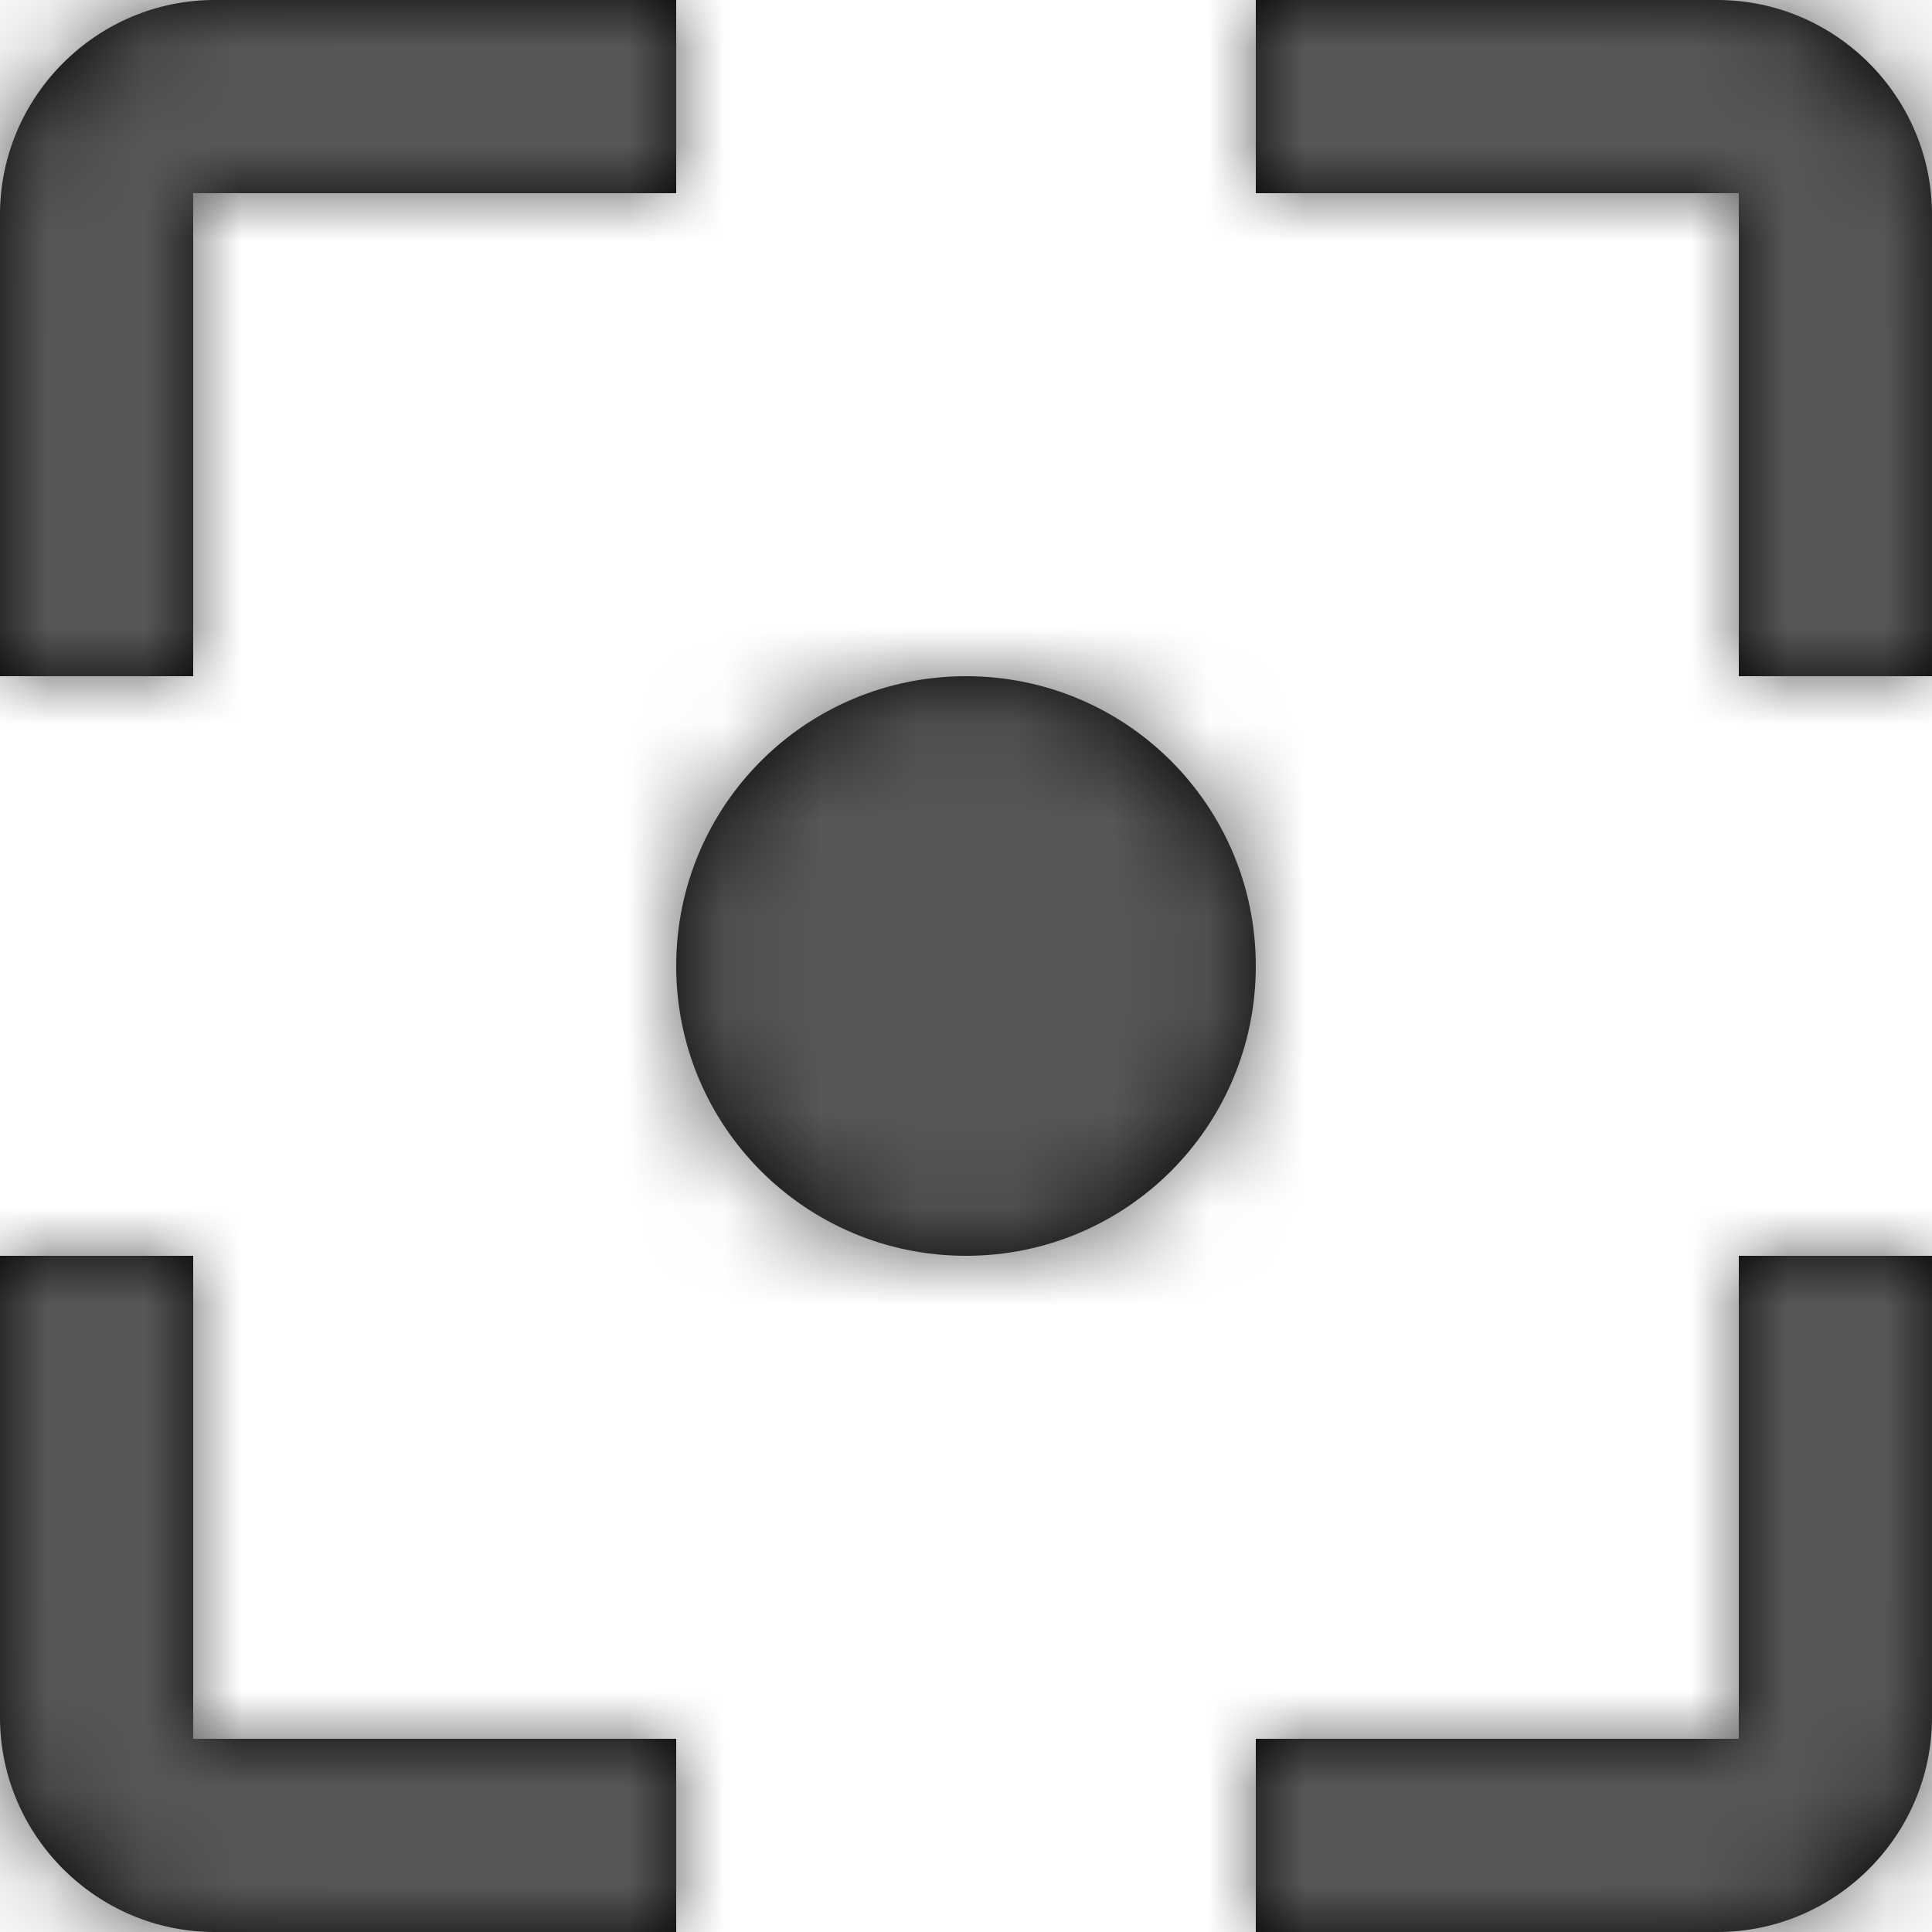 <?xml version="1.0" encoding="UTF-8"?>
<svg width="20px" height="20px" viewBox="0 0 20 20" version="1.1" xmlns="http://www.w3.org/2000/svg" xmlns:xlink="http://www.w3.org/1999/xlink">
    <!-- Generator: sketchtool 58 (101010) - https://sketch.com -->
    <title>468FB7E1-80A0-482E-B1C2-B33D4AF166BF@2x</title>
    <desc>Created with sketchtool.</desc>
    <defs>
        <path d="M2,13 L0,13 L0,17.778 C0,19 1,20 2.222,20 L7,20 L7,18 L2,18 L2,13 Z M2,2 L7,2 L7,0 L2.222,0 C1,0 0,1 0,2.222 L0,7 L2,7 L2,2 Z M17.778,0 L13,0 L13,2 L18,2 L18,7 L20,7 L20,2.222 C20,1 19,0 17.778,0 Z M18,18 L13,18 L13,20 L17.778,20 C19,20 20,19 20,17.778 L20,13 L18,13 L18,18 Z M10,7 C8.34,7 7,8.34 7,10 C7,11.66 8.34,13 10,13 C11.66,13 13,11.66 13,10 C13,8.34 11.66,7 10,7 Z" id="path-1"></path>
    </defs>
    <g id="ASSETIT" stroke="none" stroke-width="1" fill="none" fill-rule="evenodd">
        <g id="ASSETIT---IKONIT" transform="translate(-89, -347)">
            <g id="Ikonit/kohdista" transform="translate(89, 347)">
                <g>
                    <mask id="mask-2" fill="white">
                        <use xlink:href="#path-1"></use>
                    </mask>
                    <use id="Mask" fill="#000000" fill-rule="nonzero" xlink:href="#path-1"></use>
                    <g id="Värit/Tumma-harmaa" mask="url(#mask-2)" fill="#575757">
                        <rect id="Rectangle" x="0" y="0" width="20" height="20"></rect>
                    </g>
                </g>
            </g>
        </g>
    </g>
</svg>